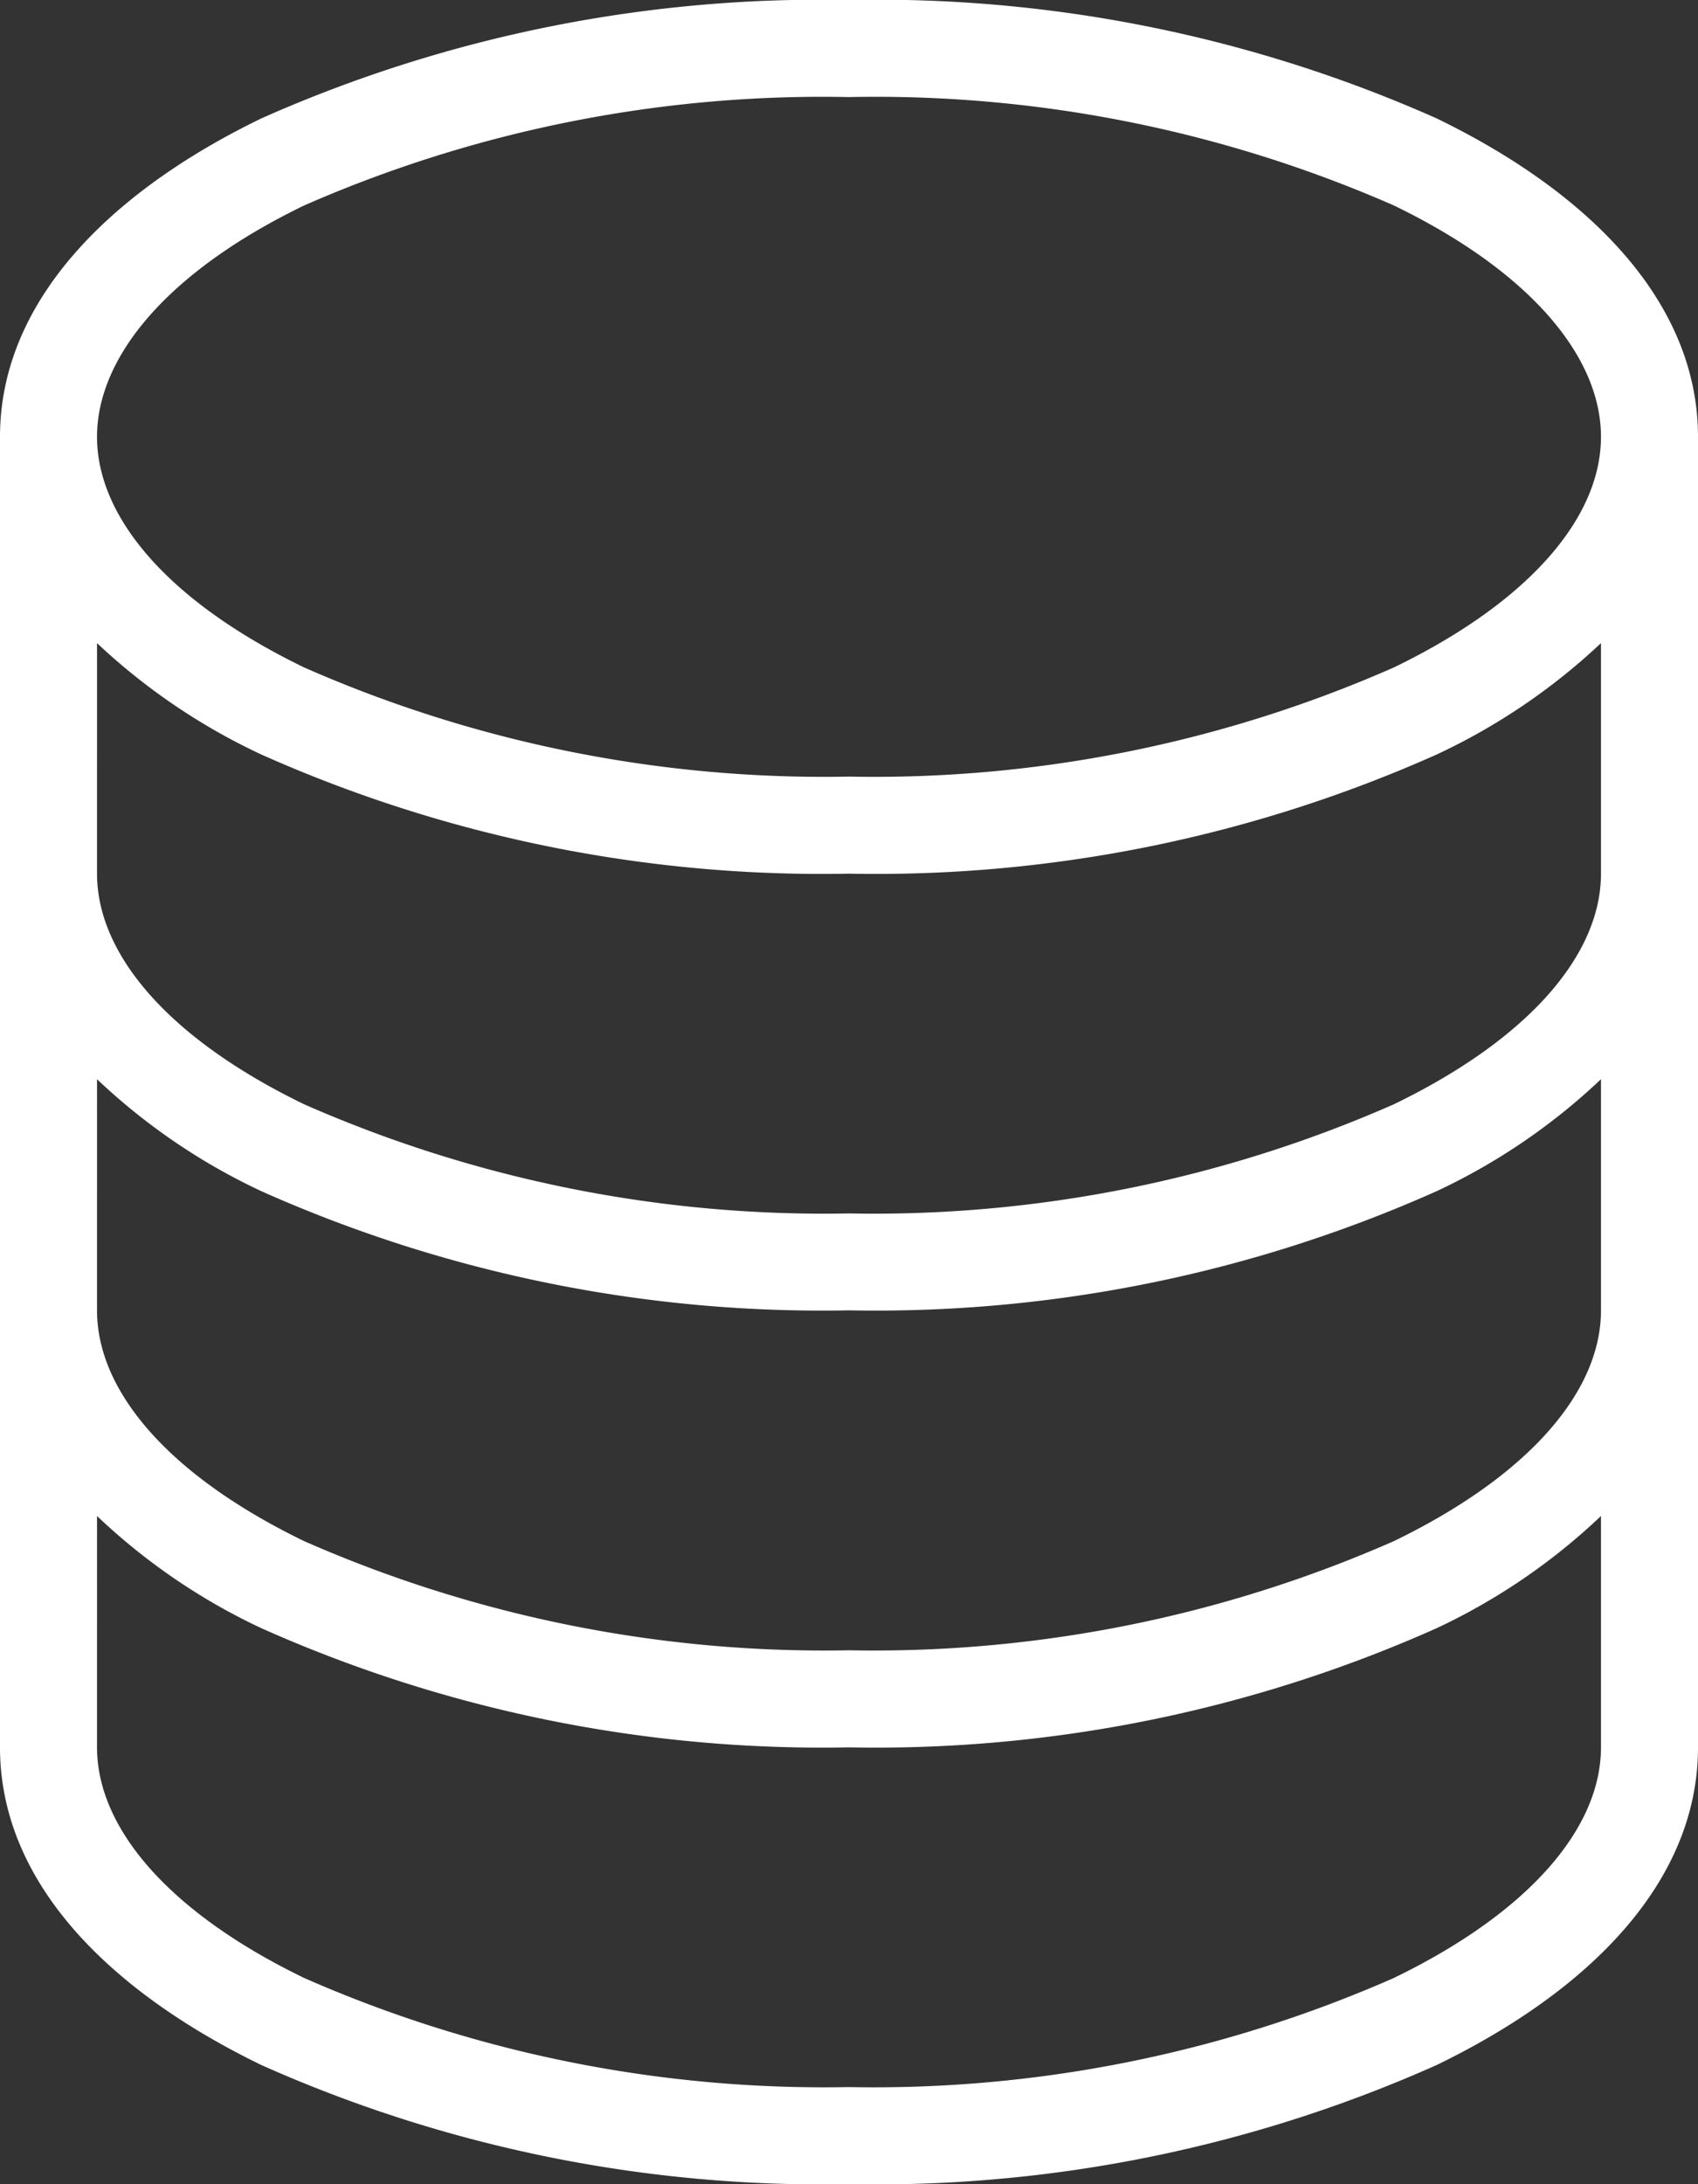 <svg viewBox="0 0 37.905 48.734" xmlns="http://www.w3.org/2000/svg"><rect x="0" y="0" width="37.905" height="48.734" fill="#333333" stroke="none"/><path d="m18.952 0a30.729 30.729 0 0 0 -13.114 2.64c-3.428 1.66-5.838 4.111-5.838 7.107v29.24c0 3 2.41 5.428 5.838 7.091a30.721 30.721 0 0 0 13.114 2.656 30.726 30.726 0 0 0 13.115-2.656c3.428-1.662 5.838-4.094 5.838-7.091v-29.24c0-3-2.41-5.445-5.838-7.107a30.734 30.734 0 0 0 -13.115-2.64zm0 2.166a28.817 28.817 0 0 1 12.167 2.42c3.039 1.473 4.62 3.372 4.62 5.161s-1.581 3.671-4.62 5.144a28.8 28.8 0 0 1 -12.167 2.437 28.8 28.8 0 0 1 -12.166-2.437c-3.04-1.473-4.62-3.355-4.62-5.144s1.58-3.688 4.62-5.161a28.816 28.816 0 0 1 12.166-2.42zm-16.786 12.184a13.968 13.968 0 0 0 3.672 2.487 30.721 30.721 0 0 0 13.114 2.657 30.725 30.725 0 0 0 13.115-2.657 13.968 13.968 0 0 0 3.672-2.487v5.144c0 1.789-1.581 3.67-4.62 5.144a28.818 28.818 0 0 1 -12.167 2.437 28.817 28.817 0 0 1 -12.166-2.437c-3.04-1.474-4.62-3.355-4.62-5.144zm0 9.73a13.869 13.869 0 0 0 3.672 2.5 30.721 30.721 0 0 0 13.114 2.657 30.725 30.725 0 0 0 13.115-2.657 13.885 13.885 0 0 0 3.672-2.5v5.161c0 1.788-1.581 3.67-4.62 5.144a28.818 28.818 0 0 1 -12.167 2.437 28.817 28.817 0 0 1 -12.166-2.437c-3.04-1.474-4.62-3.356-4.62-5.144zm0 9.746a13.847 13.847 0 0 0 3.672 2.505 30.721 30.721 0 0 0 13.114 2.657 30.725 30.725 0 0 0 13.115-2.657 13.864 13.864 0 0 0 3.672-2.505v5.162c0 1.788-1.581 3.67-4.62 5.144a28.819 28.819 0 0 1 -12.167 2.436 28.818 28.818 0 0 1 -12.166-2.436c-3.04-1.474-4.62-3.356-4.62-5.145z" fill="#fff"/></svg>